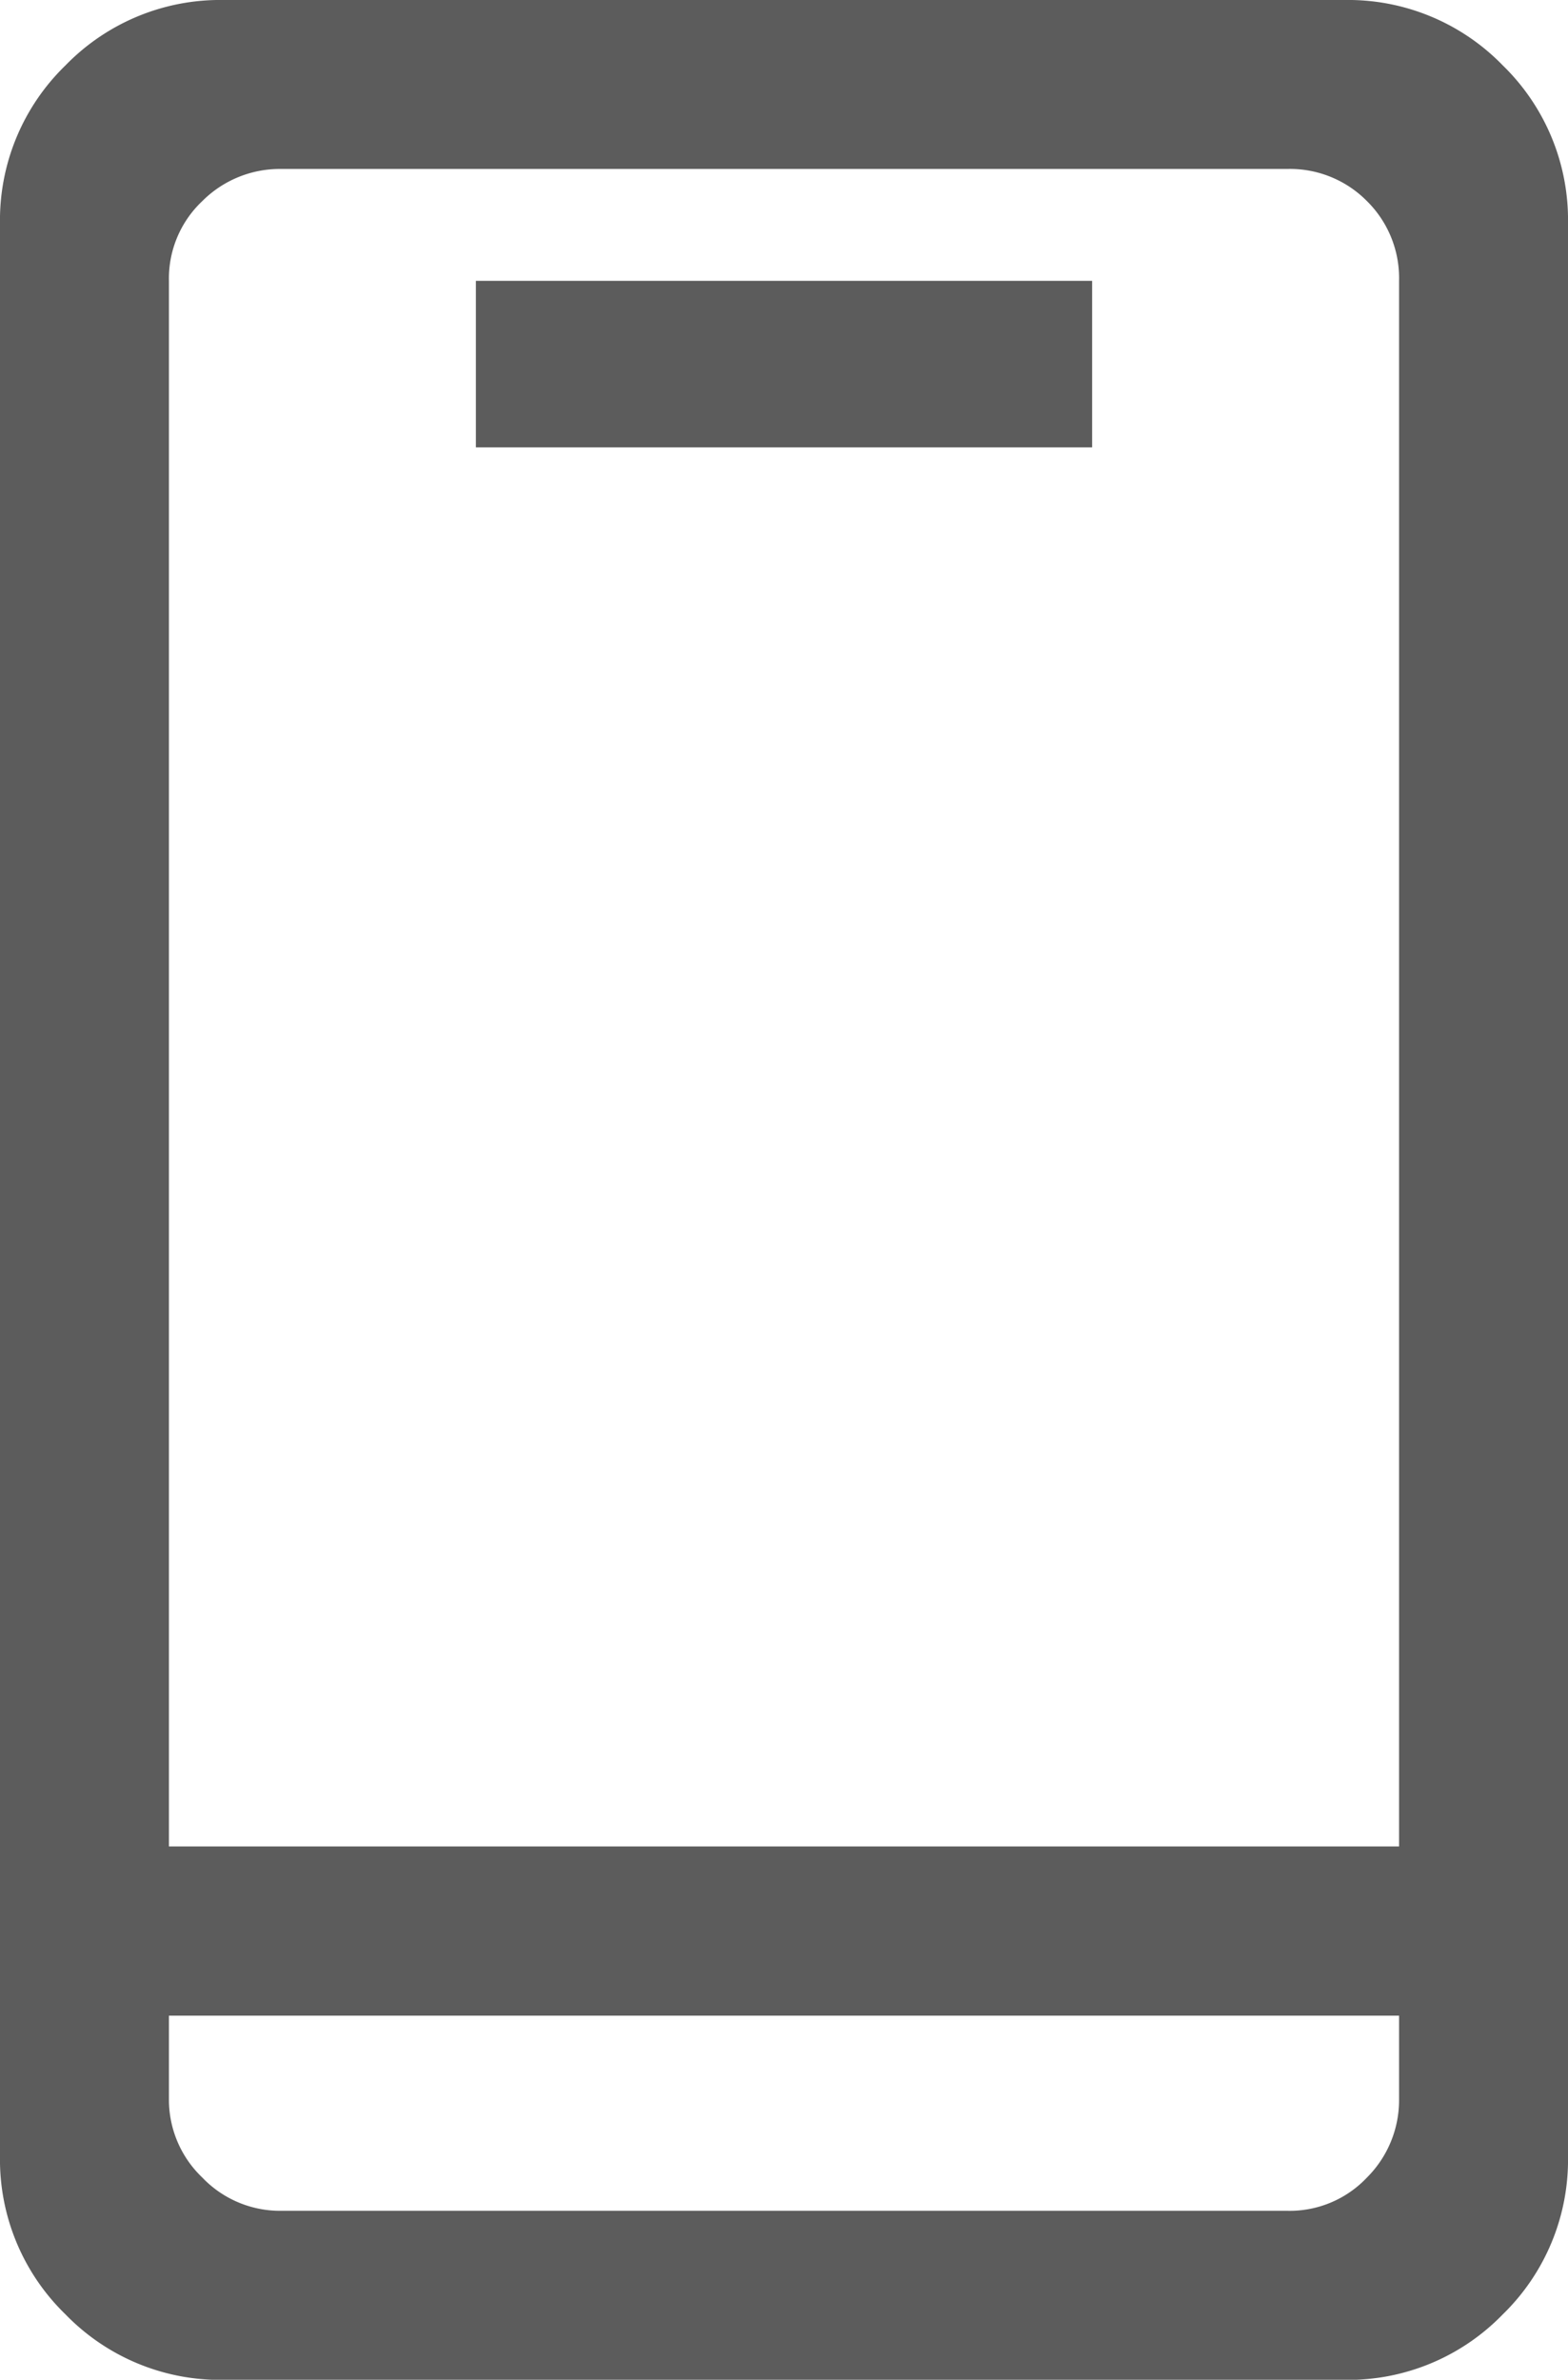 <svg xmlns="http://www.w3.org/2000/svg" width="12.521" height="19" viewBox="0 0 12.521 19">
  <path id="_0xff59" data-name="0xff59" d="M3.8-13.908H8.721v1.33H3.8Zm8.721-.456V1.064A1.721,1.721,0,0,1,12,2.328a1.721,1.721,0,0,1-1.264.523H1.786A1.721,1.721,0,0,1,.523,2.328,1.721,1.721,0,0,1,0,1.064V-14.364a1.721,1.721,0,0,1,.523-1.264,1.721,1.721,0,0,1,1.264-.522h8.949A1.721,1.721,0,0,1,12-15.628,1.721,1.721,0,0,1,12.521-14.364ZM11.172-.057H1.349V.608a.858.858,0,0,0,.266.627.858.858,0,0,0,.627.266h8.037a.849.849,0,0,0,.637-.266.873.873,0,0,0,.256-.627Zm0-13.851a.864.864,0,0,0-.256-.636.864.864,0,0,0-.637-.257H2.242a.874.874,0,0,0-.627.257.849.849,0,0,0-.266.636v12.5h9.823Z" transform="translate(0 16.15)" fill="#5c5c5c"/>
</svg>
